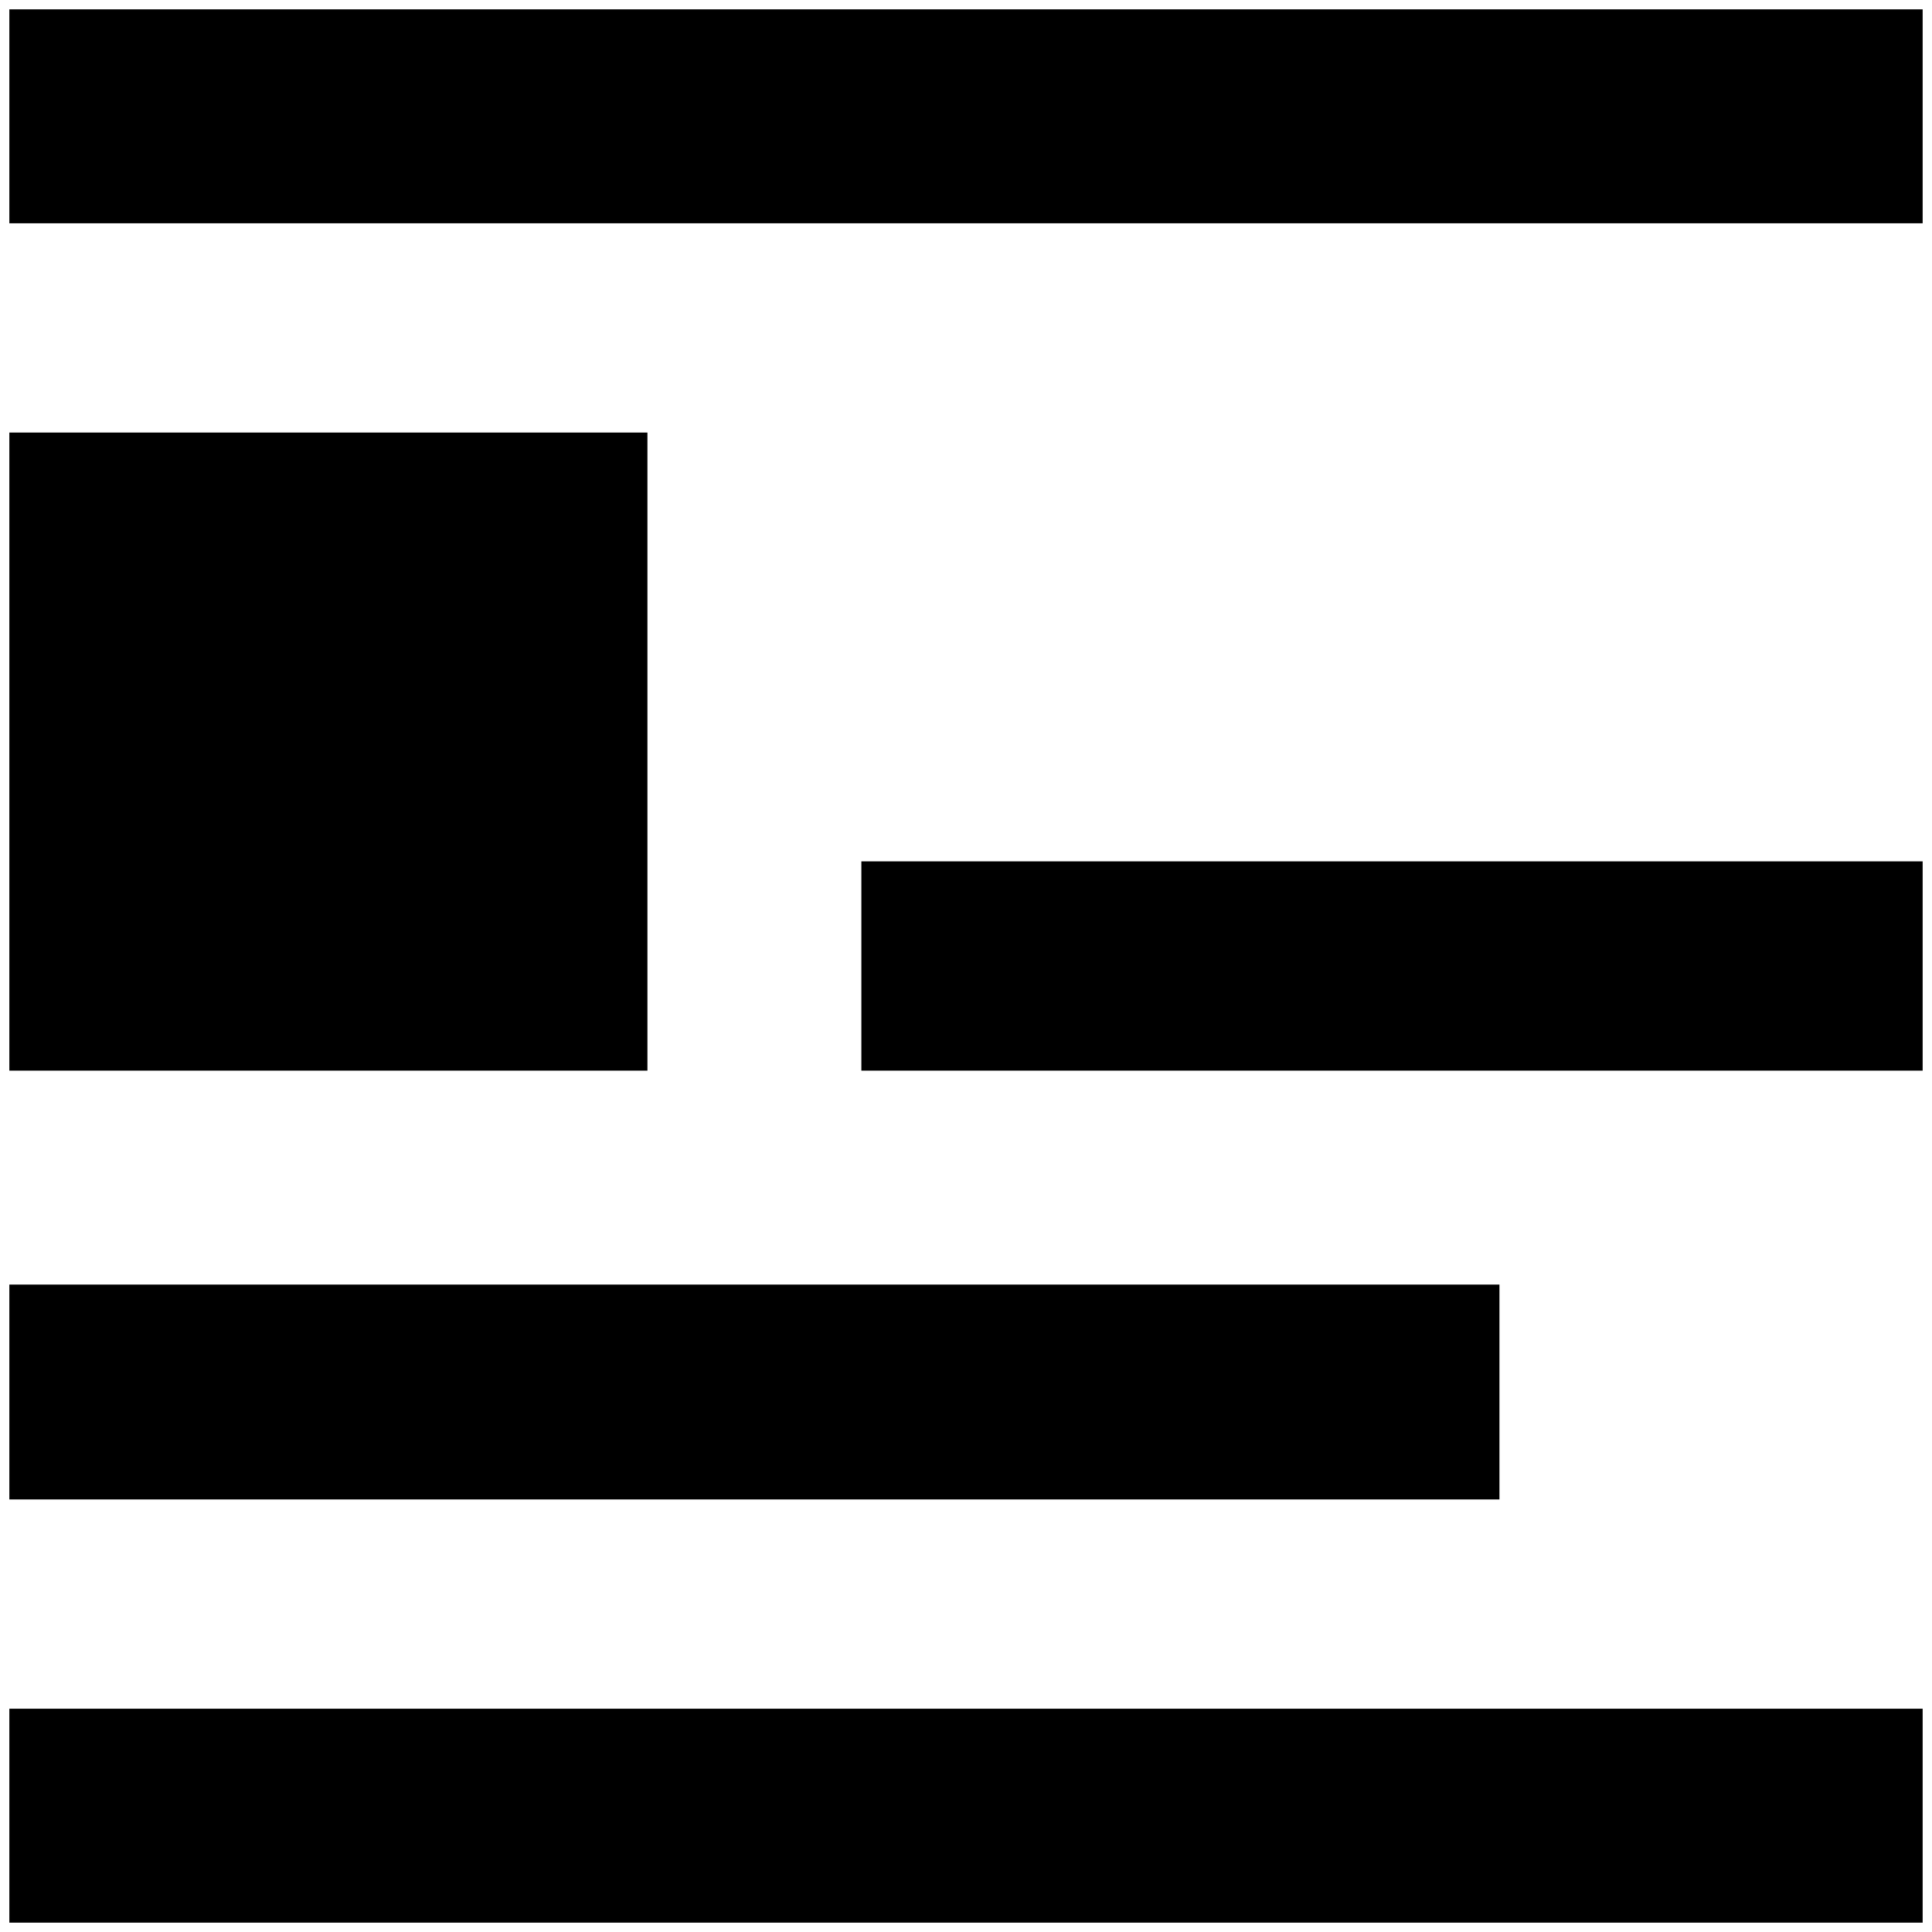 <?xml version="1.0" standalone="no"?>
<!DOCTYPE svg PUBLIC "-//W3C//DTD SVG 1.1//EN" "http://www.w3.org/Graphics/SVG/1.1/DTD/svg11.dtd" >
<svg xmlns="http://www.w3.org/2000/svg" xmlns:xlink="http://www.w3.org/1999/xlink" version="1.1" width="2048" height="2048" viewBox="-10 0 2068 2048">
   <path fill="currentColor"
d="M0 453h683v683h-683v-683zM0 0h2048v229h-2048v-229zM2048 912v224h-1136v-224h1136zM0 1365h1595v230h-1595v-230zM0 1819h2048v229h-2048v-229z" />
</svg>
